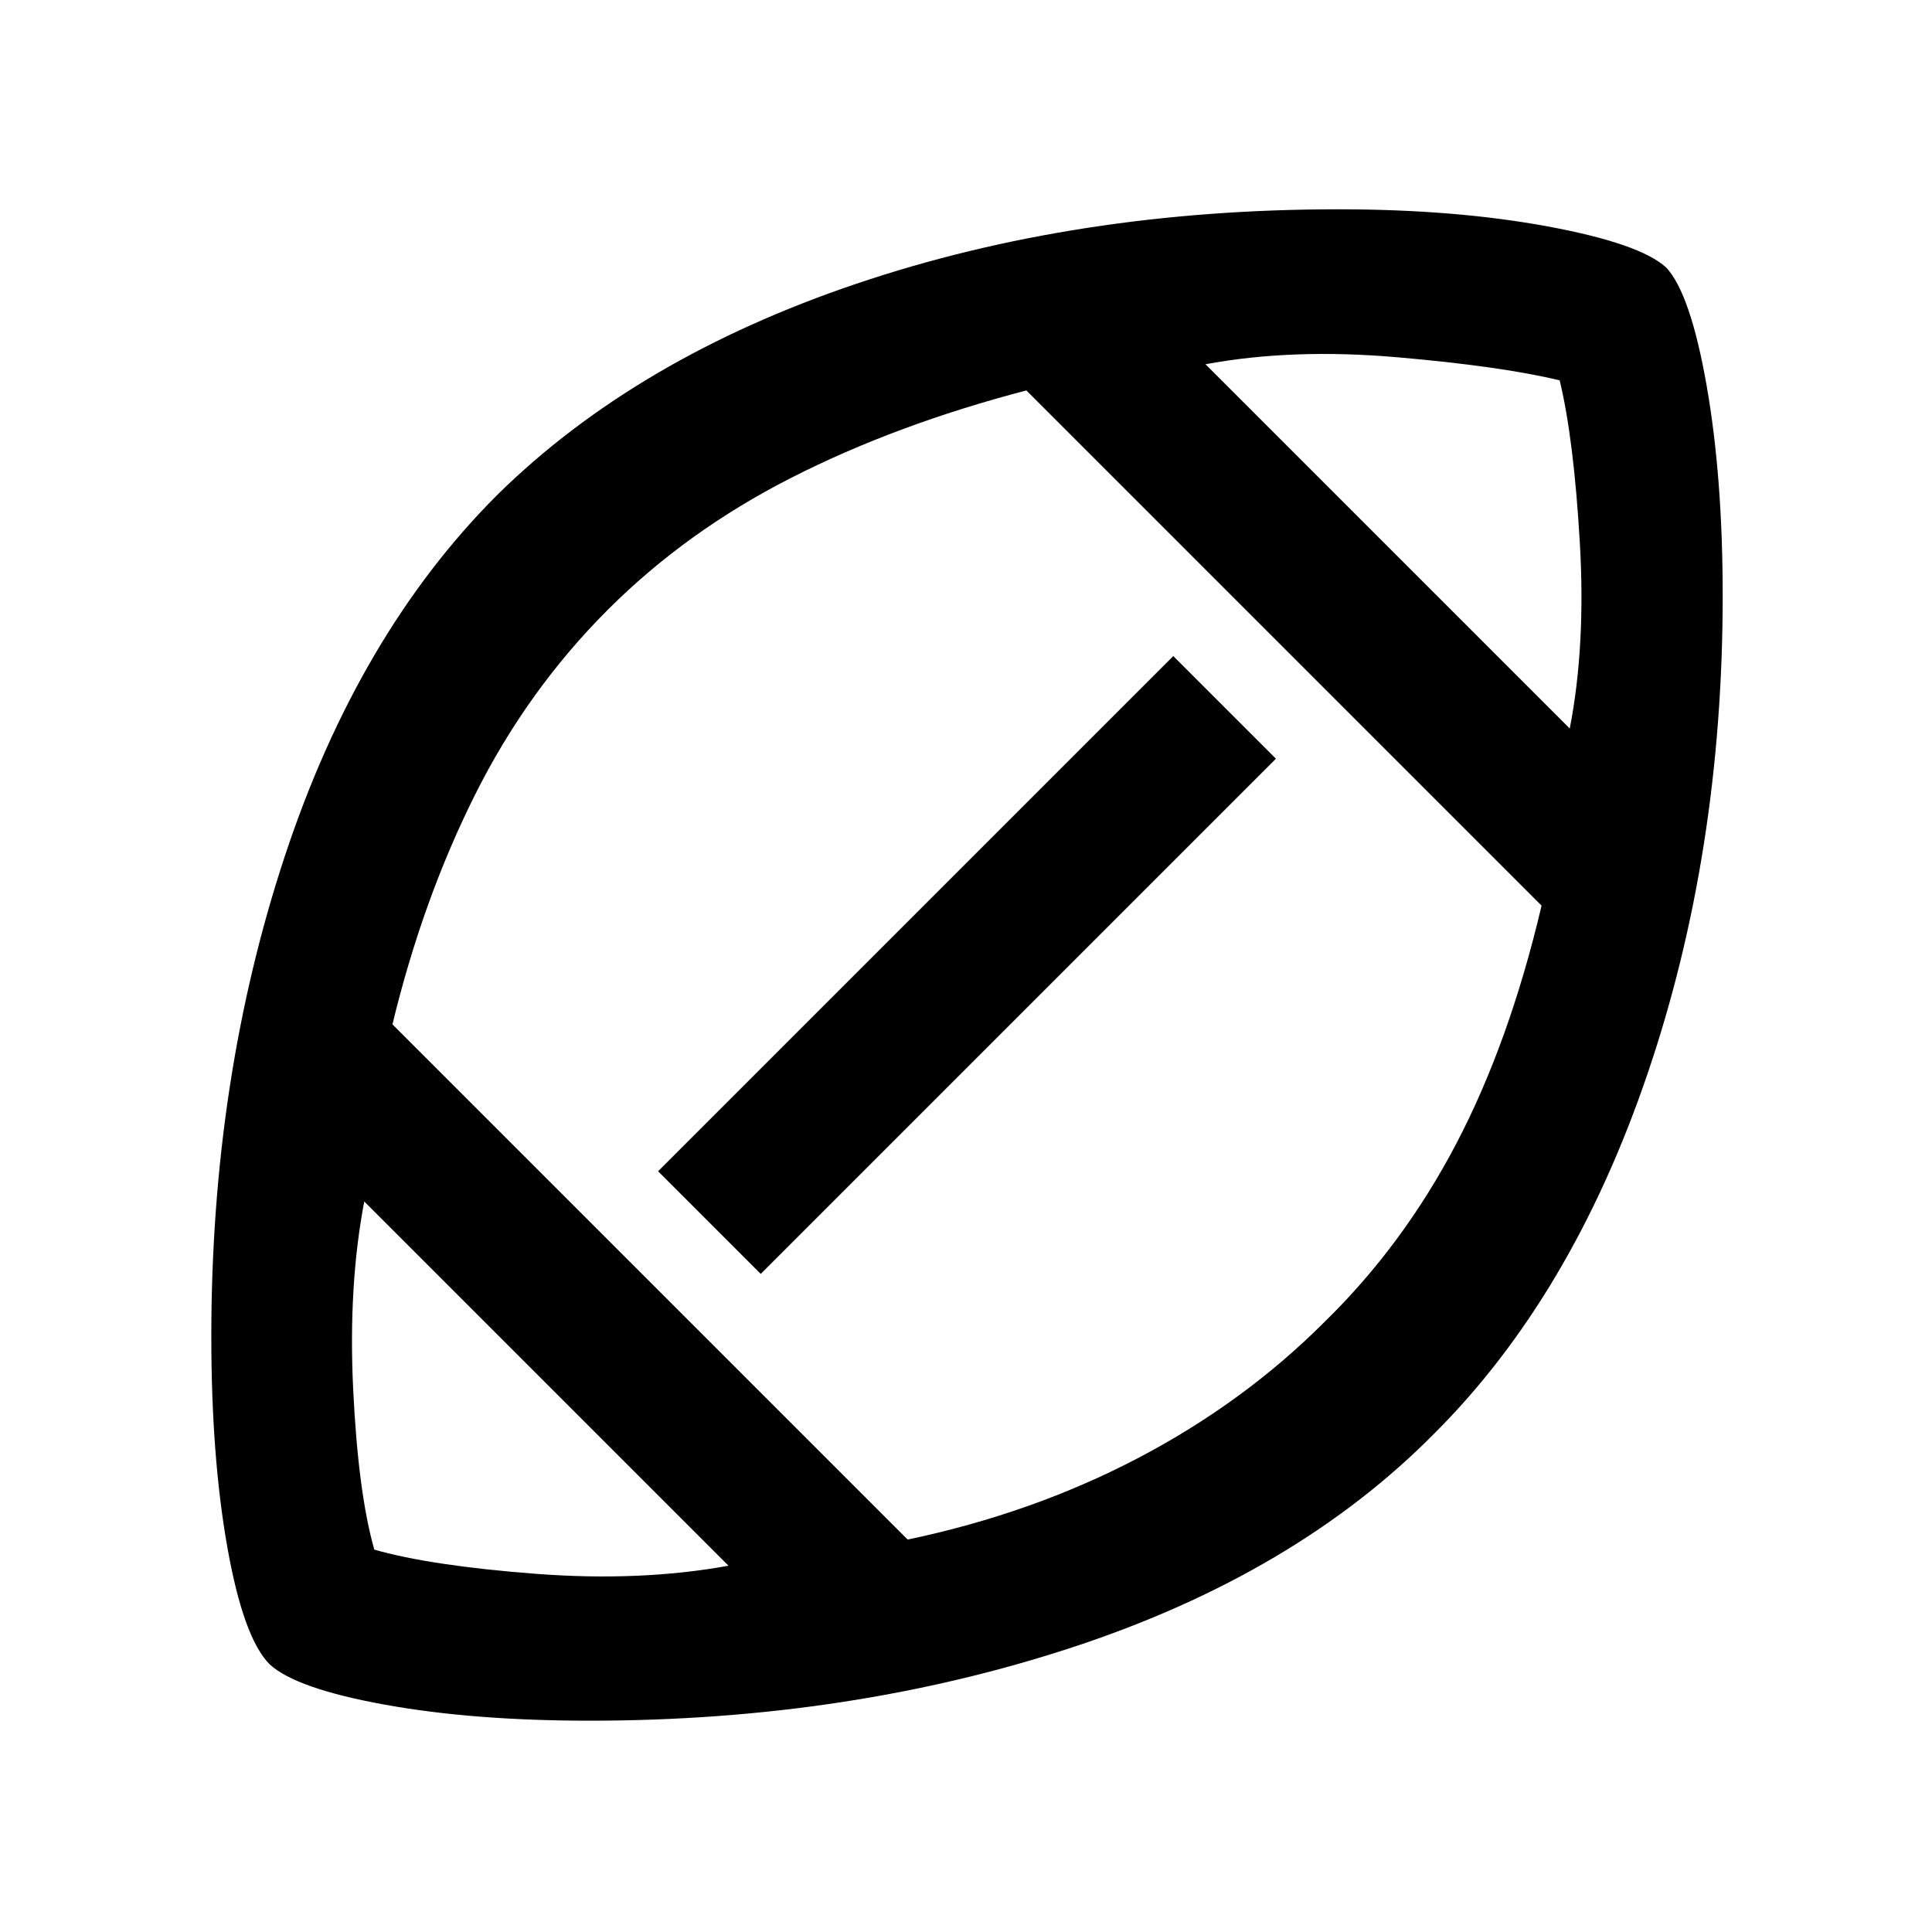 <svg xmlns="http://www.w3.org/2000/svg" height="48" width="48"><path d="M24.15 23.85ZM18.1 38.9l-9.05-9.05q-.4 2.1-.275 4.675Q8.9 37.1 9.3 38.5q1.4.4 4 .6 2.6.2 4.8-.2Zm4.45-.65q3.1-.65 5.725-2.025Q30.9 34.85 32.9 32.85q1.95-1.9 3.275-4.425T38.3 22.5L25.5 9.7q-3.25.85-5.85 2.175-2.6 1.325-4.55 3.275-2 2-3.3 4.6-1.3 2.6-2.05 5.7Zm-3.65-6.6-2.55-2.55 12.8-12.8 2.55 2.55ZM39 18.1q.4-2.05.25-4.625-.15-2.575-.5-4.025-1.45-.35-4.05-.575-2.6-.225-4.75.175ZM14.65 42.75q-2.9 0-5.1-.4-2.2-.4-2.85-1-.65-.65-1.05-2.9t-.4-5.25q0-6.4 1.825-11.925T12.35 12.3q3.45-3.4 8.925-5.25Q26.75 5.2 33.25 5.2q2.9 0 5.2.425 2.3.425 2.95 1.025.6.65 1 2.925t.4 5.225q0 6.4-1.875 11.9t-5.275 8.9q-3.45 3.5-9 5.325-5.55 1.825-12 1.825Z"/></svg>